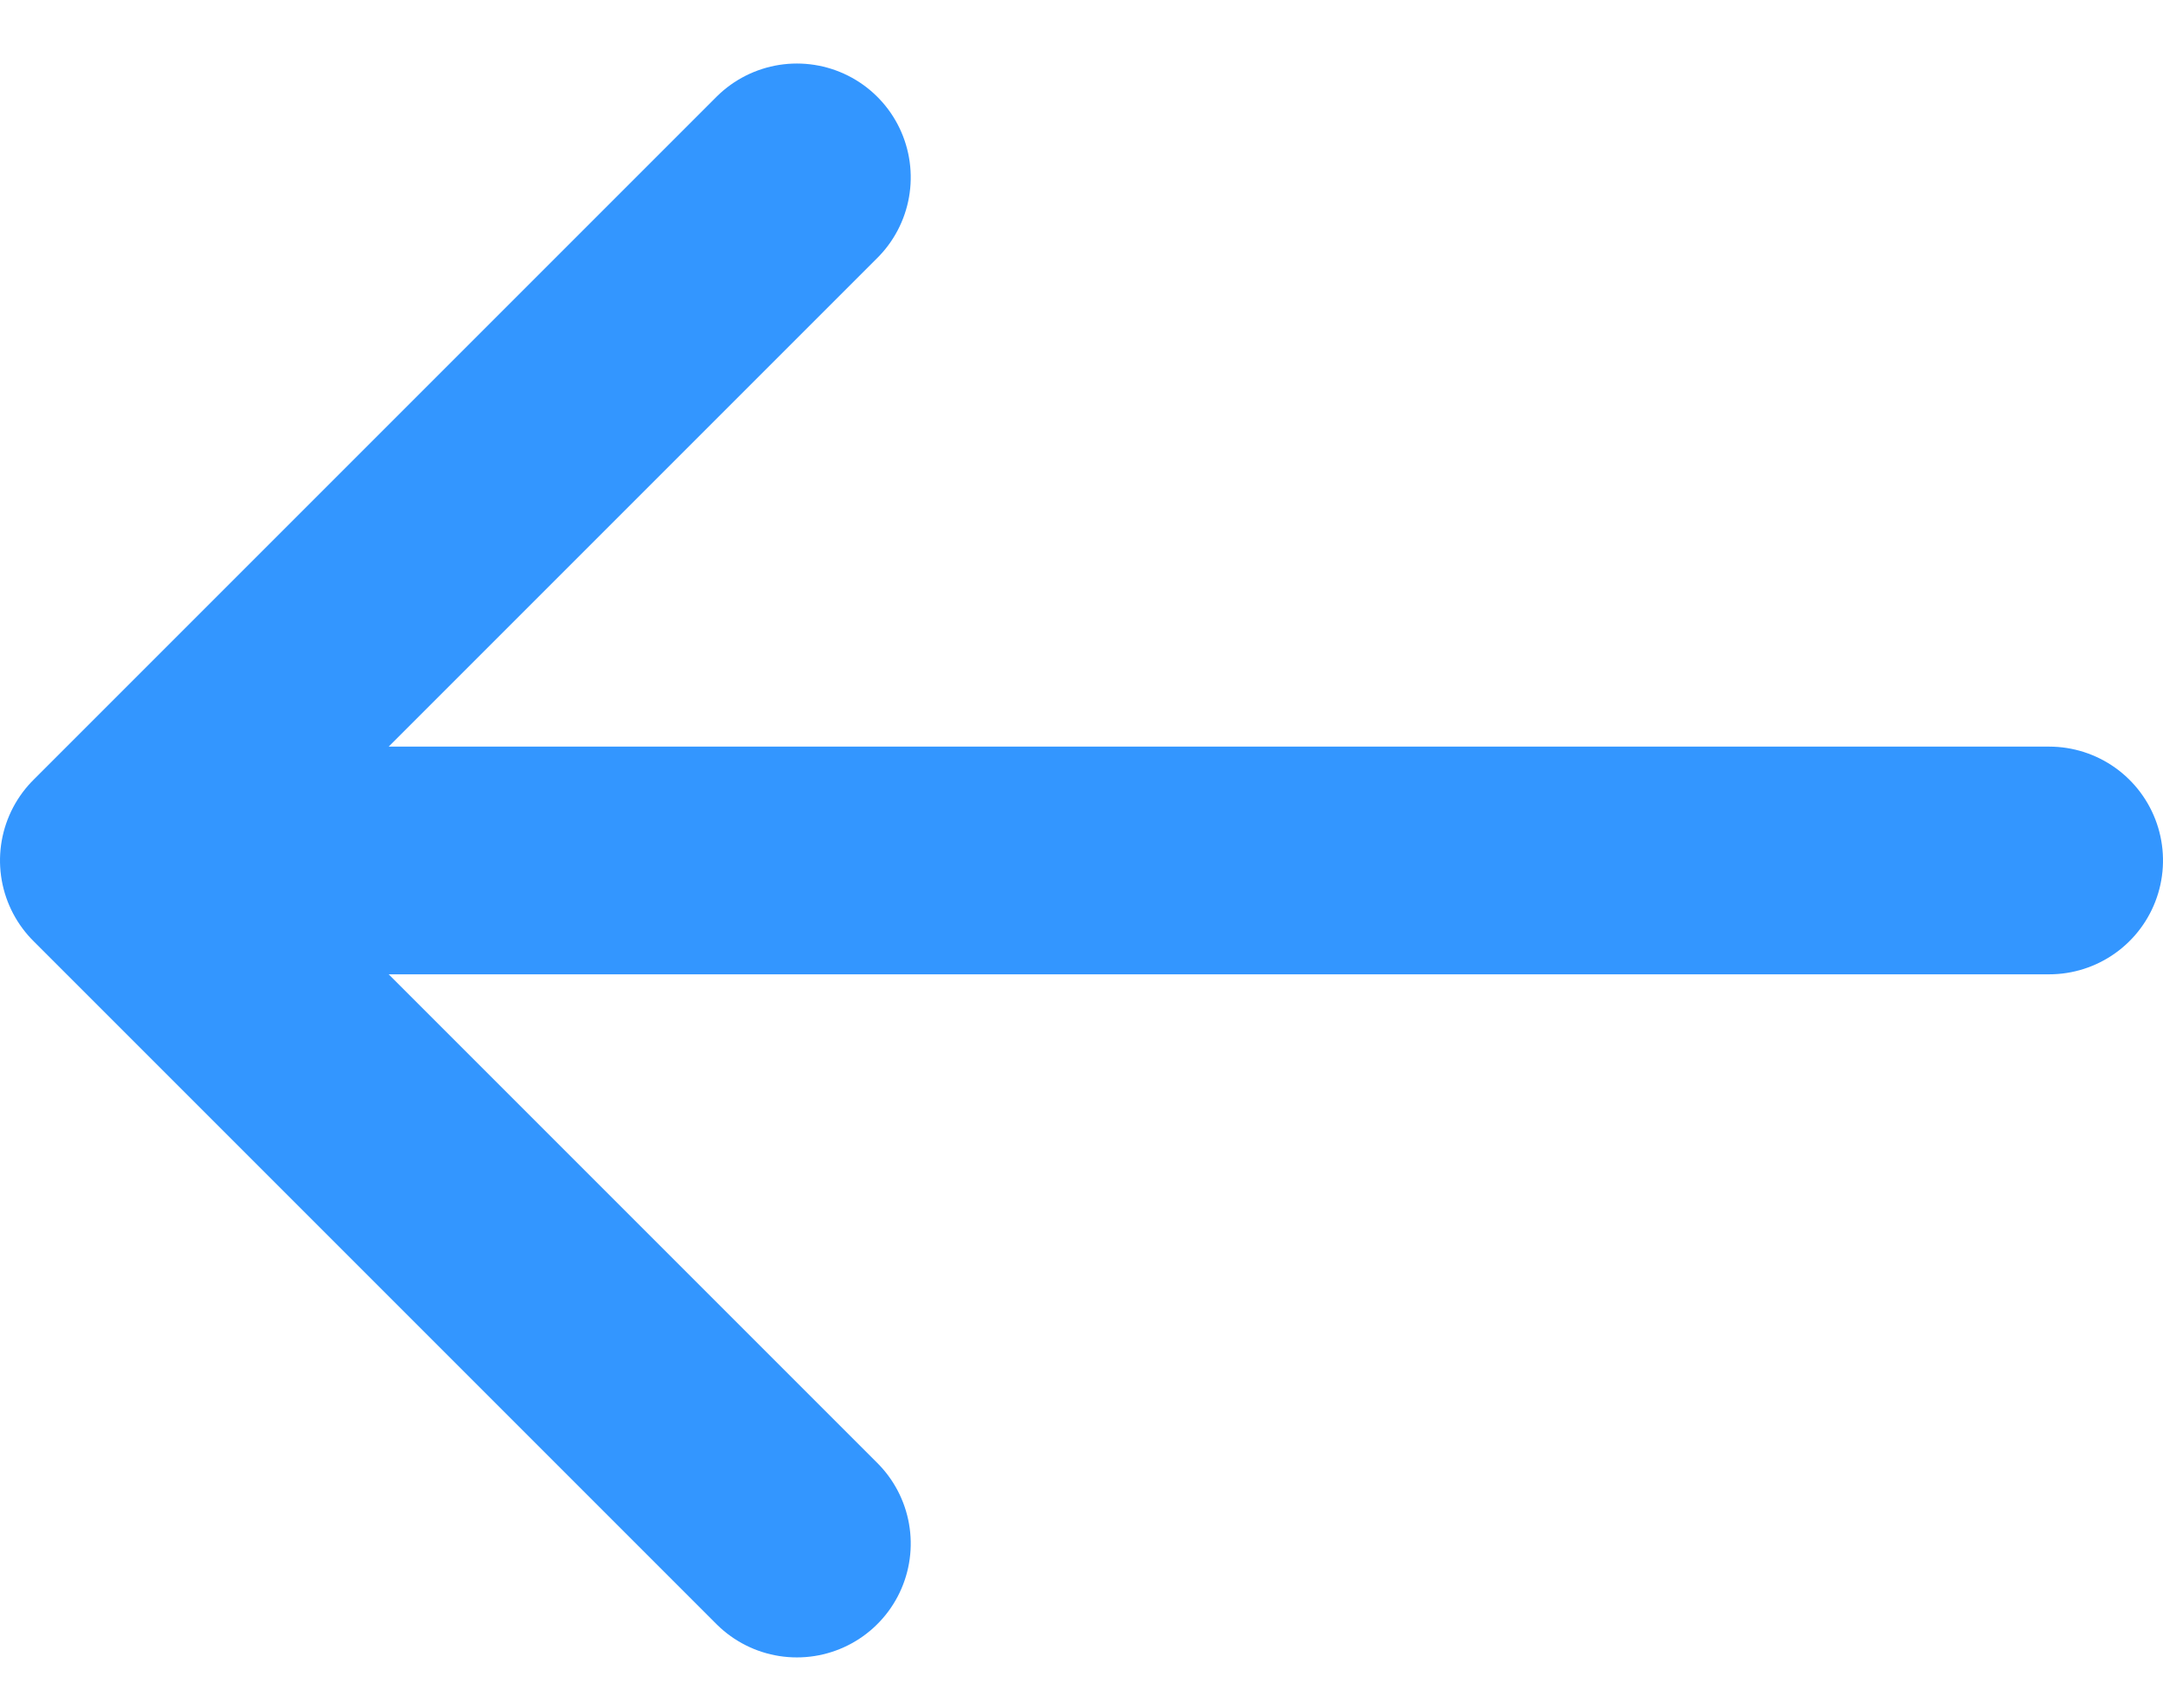 <svg width="19" height="15" viewBox="0 0 19 15" fill="none" xmlns="http://www.w3.org/2000/svg">
<path d="M0 11L6 17M6 17L12 11M6 17V0" transform="translate(18 1.558) rotate(90)" stroke="#3396FF" stroke-width="2" stroke-linecap="round" stroke-linejoin="round"/>
</svg>

